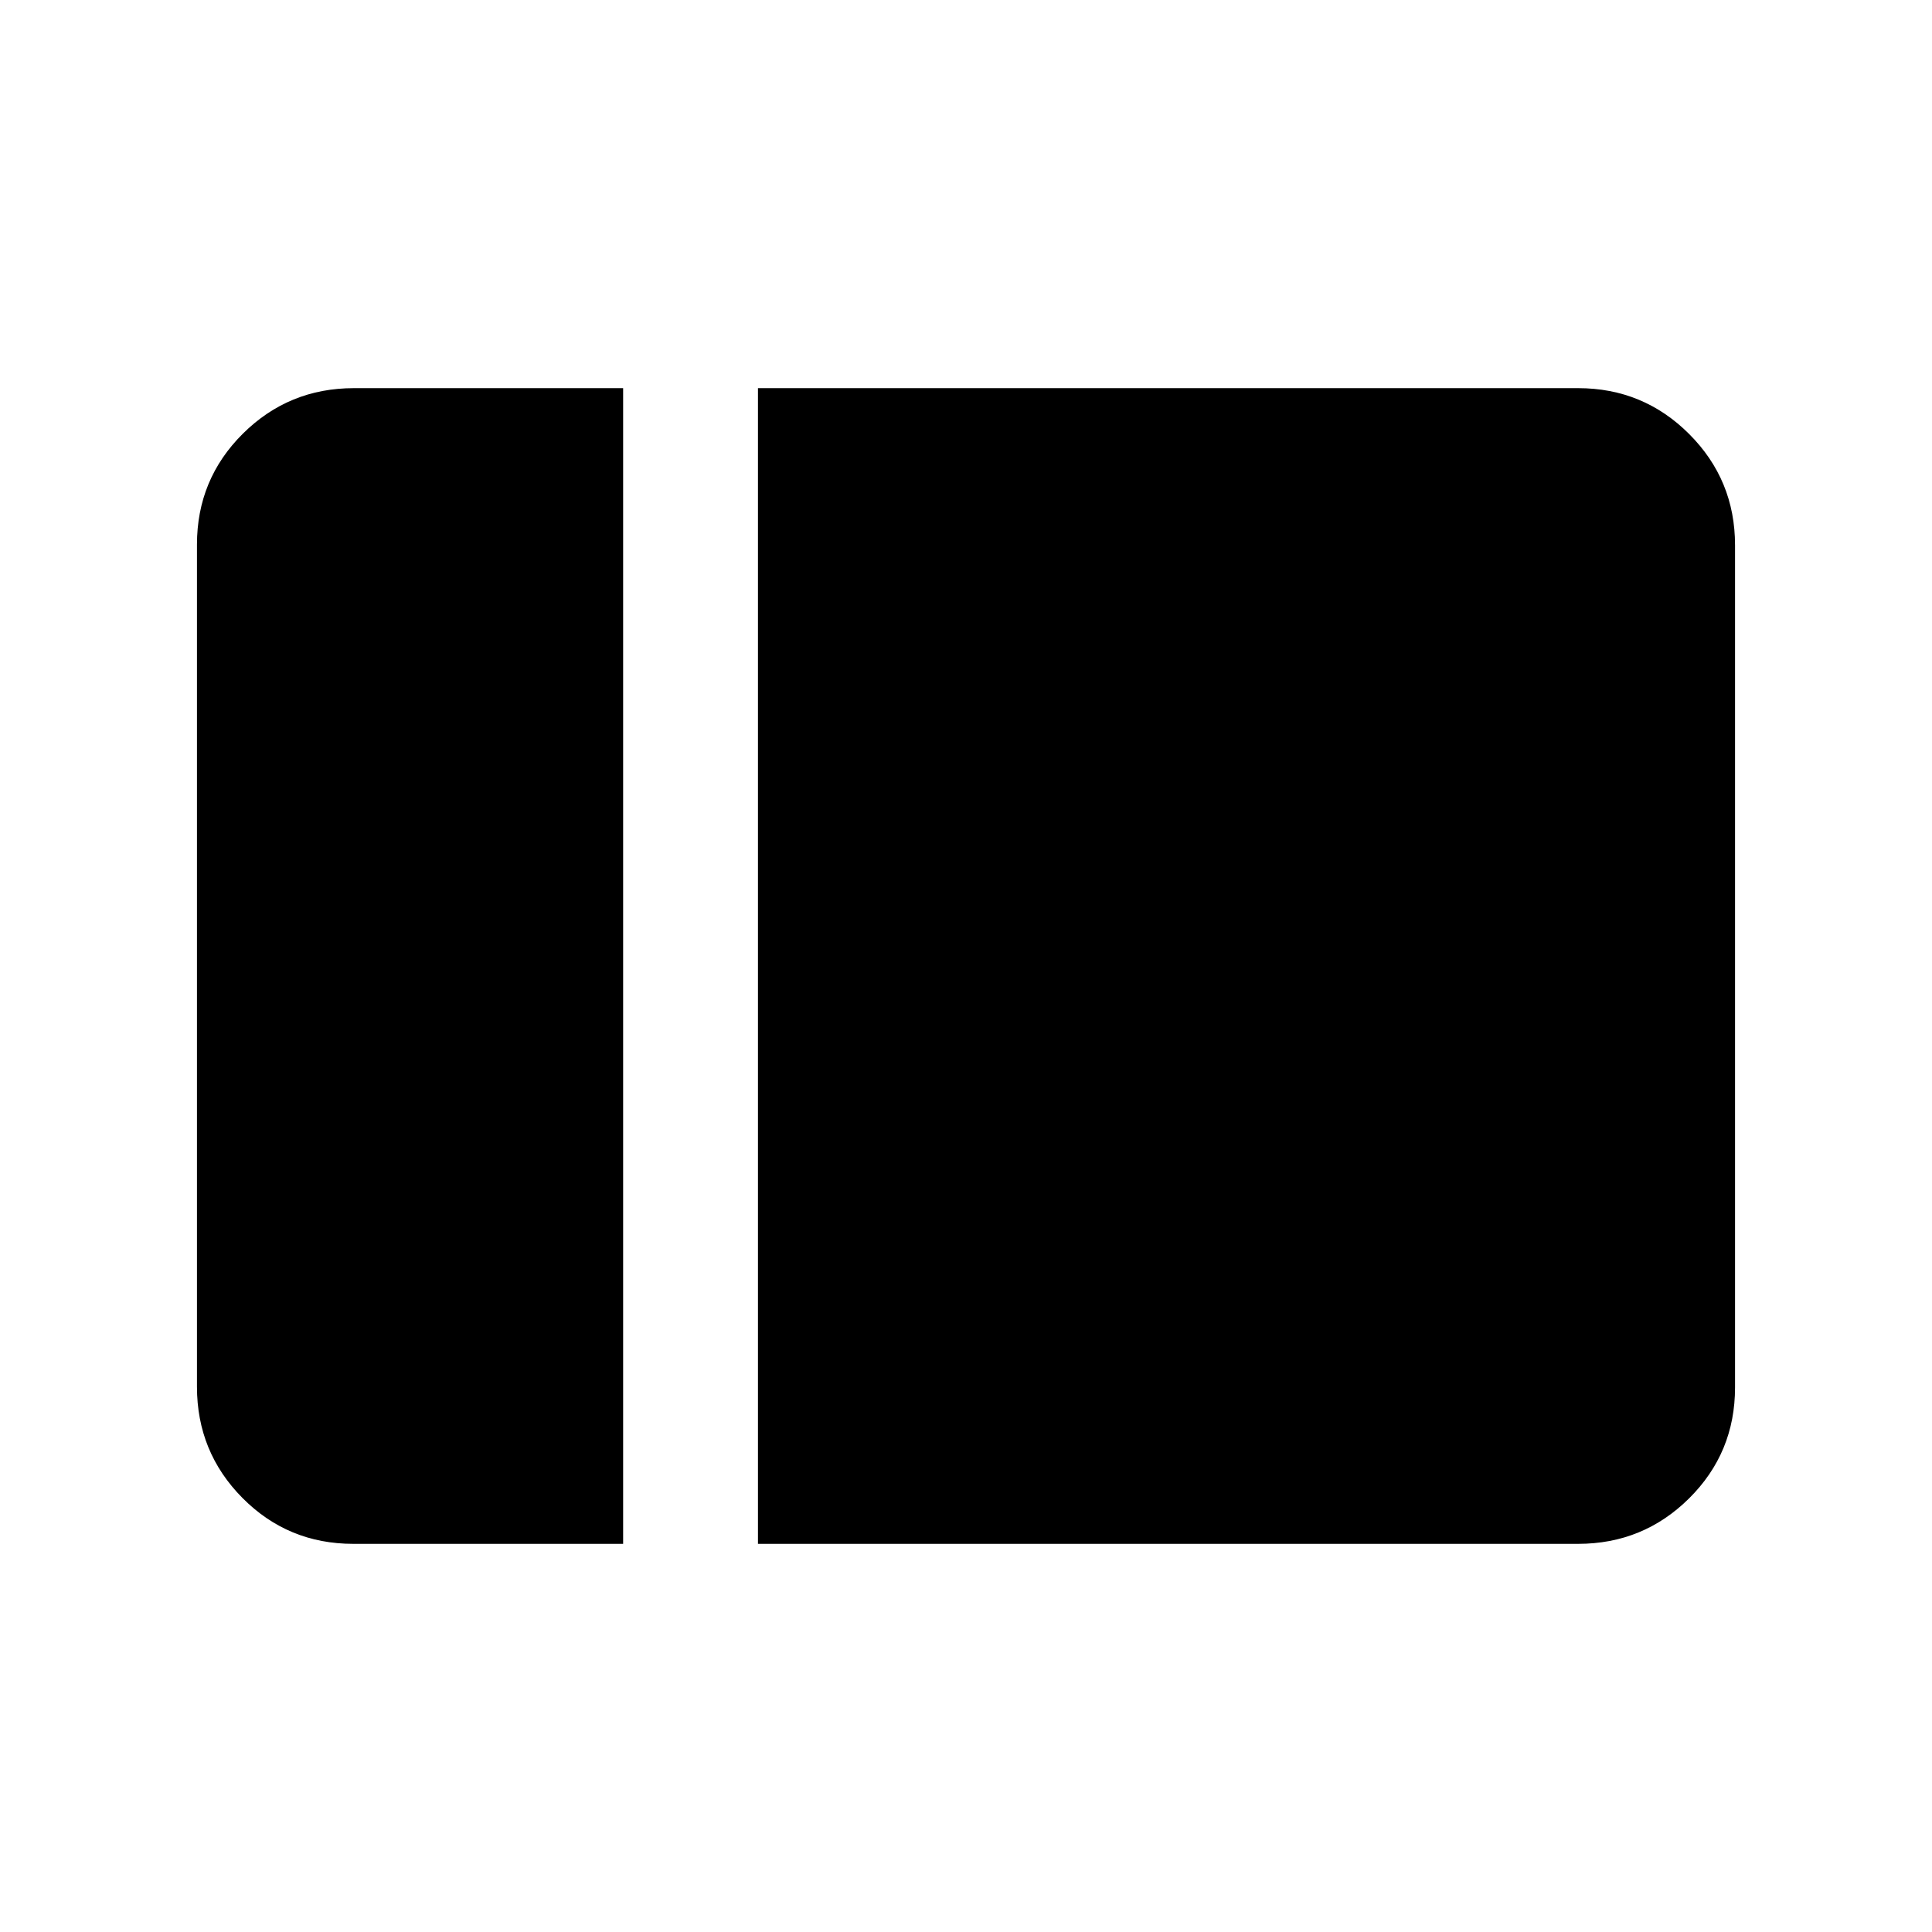 <svg xmlns="http://www.w3.org/2000/svg" height="20" viewBox="0 -960 960 960" width="20"><path d="M175.57-192.87q-32.48 0-55.09-22.8-22.61-22.8-22.61-55.24v-418.5q0-32.44 22.79-55.08t55.21-22.64h133.76v574.26H175.57Zm201.06 0v-574.26h407.5q32.42 0 55.21 22.8t22.79 55.24v418.5q0 32.44-22.79 55.08t-55.21 22.64h-407.5Z"/></svg>